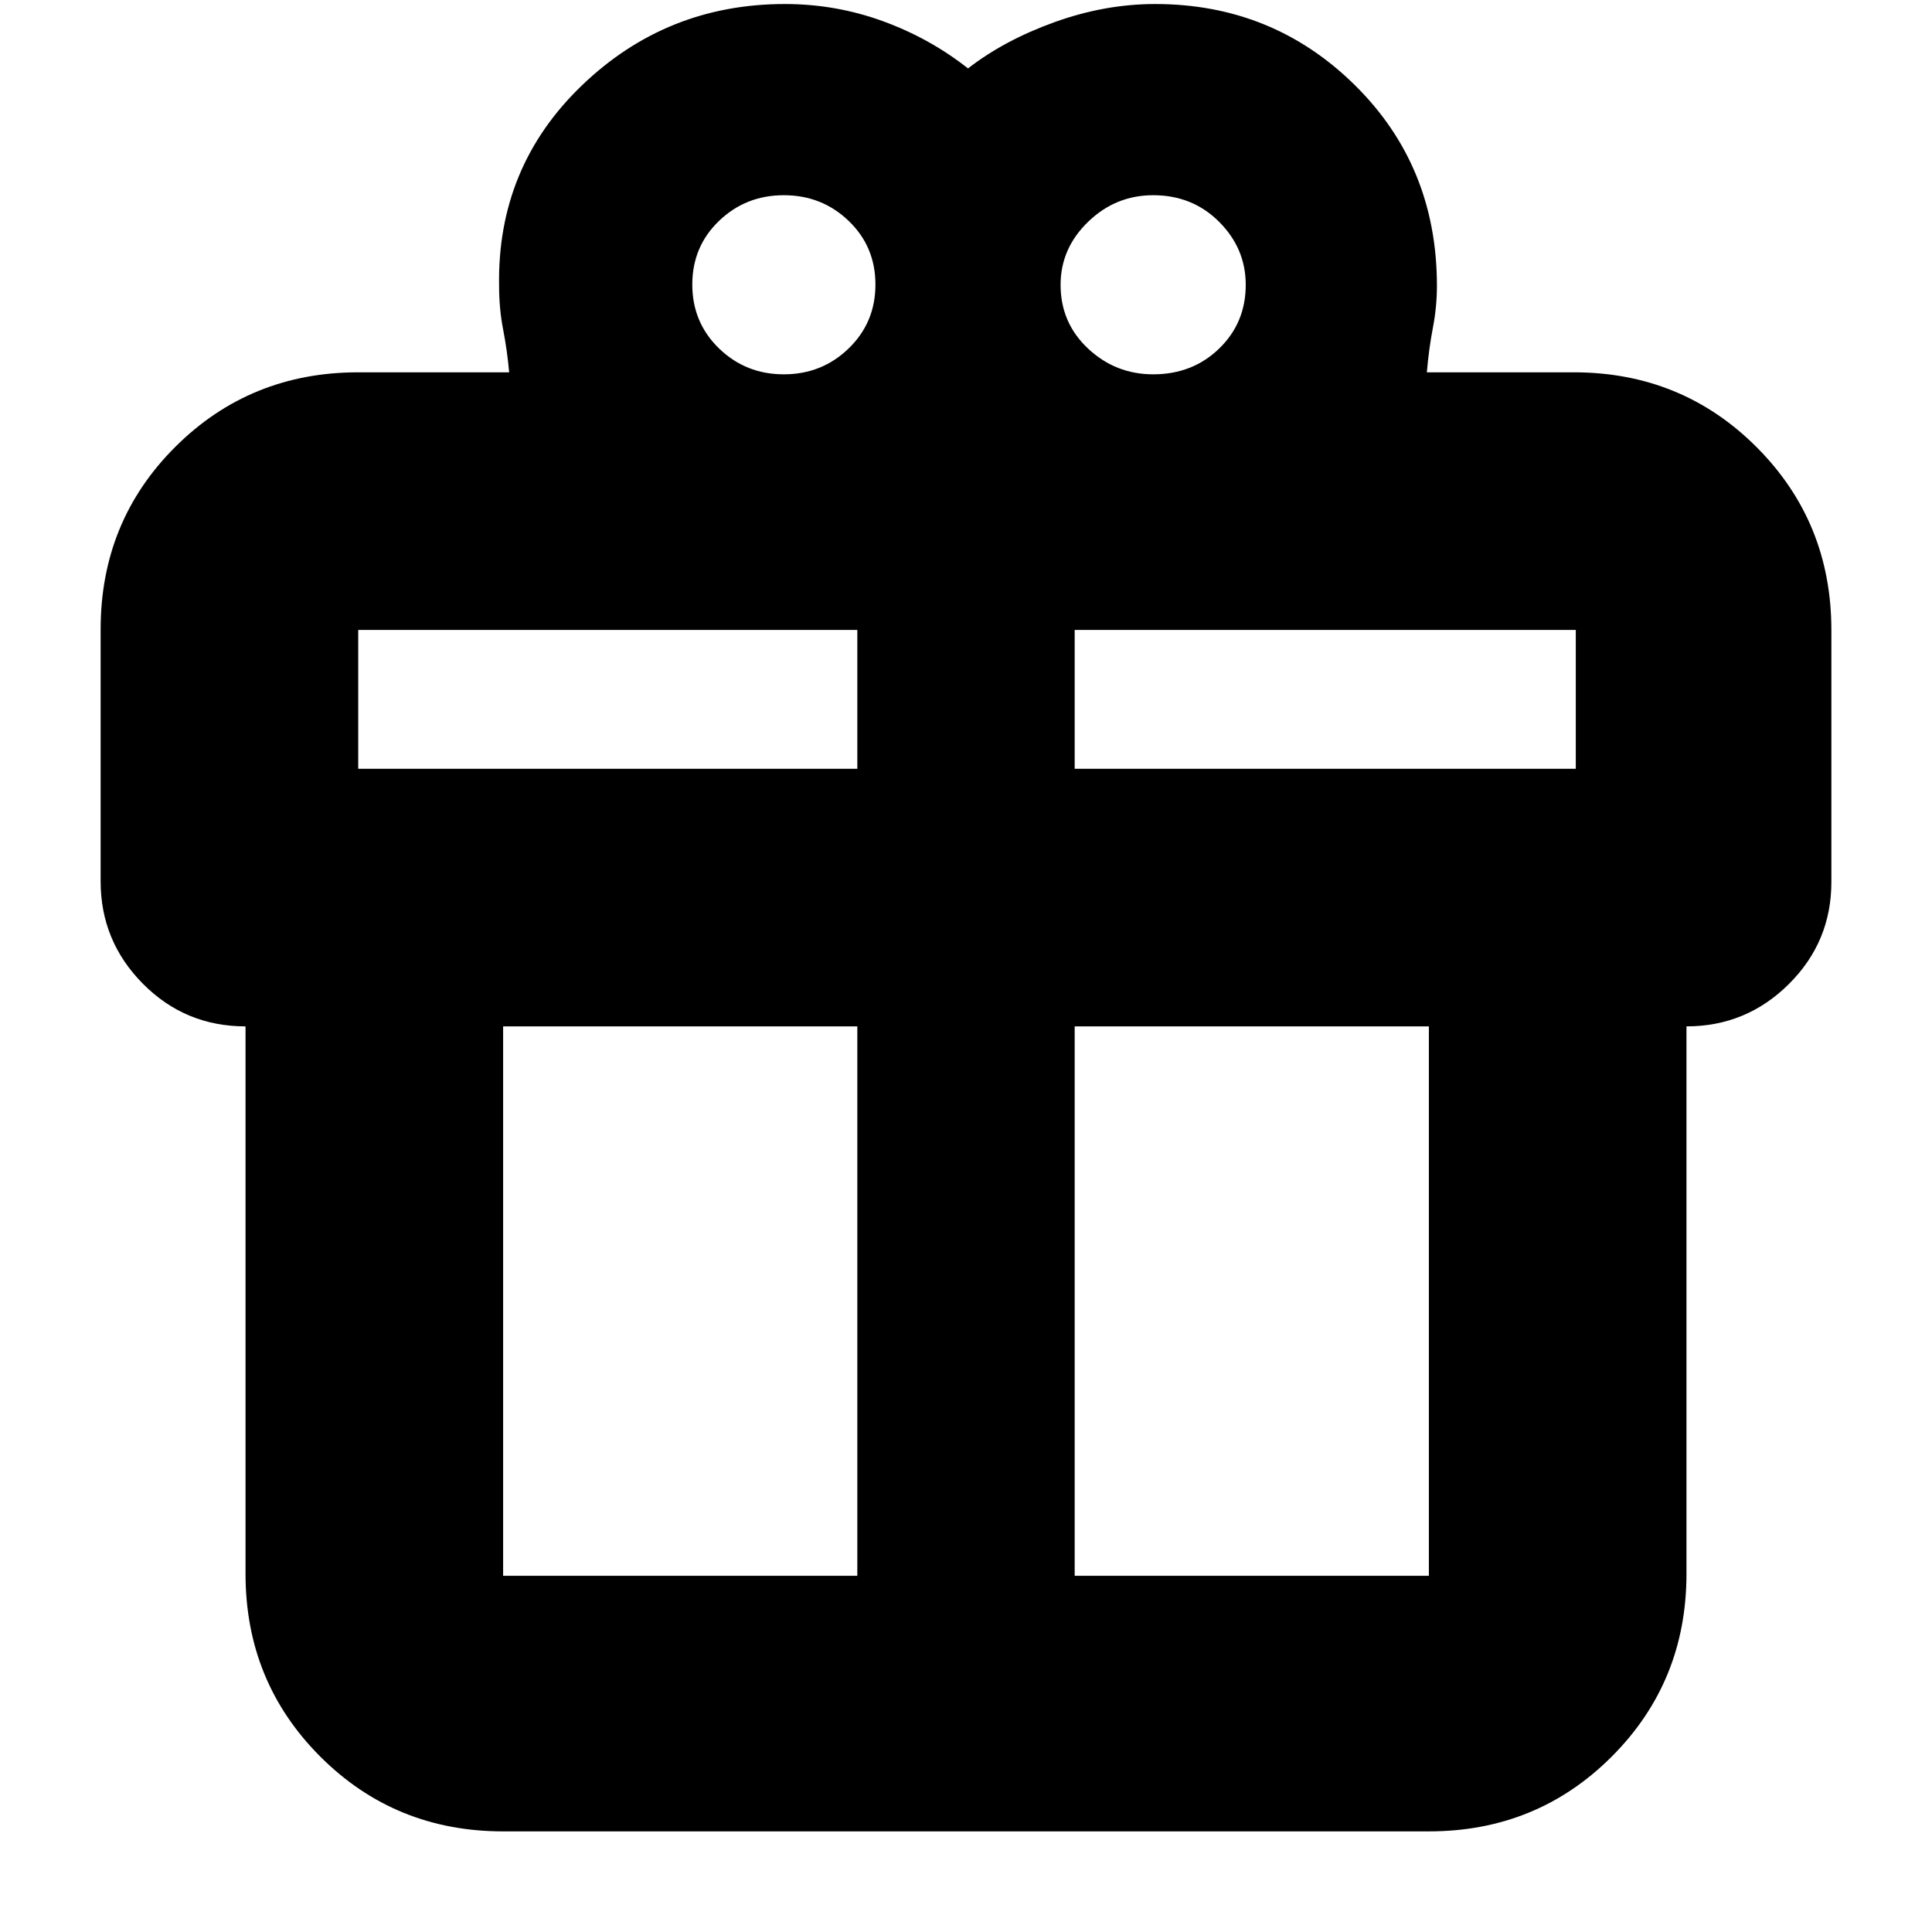 <svg xmlns="http://www.w3.org/2000/svg" height="20" viewBox="0 -960 960 960" width="20"><path d="M122-178v-272q-30 0-51-21.19-21-21.18-21-50.93v-125.13Q50-701 87.15-738T178-775h75q-1-11-3-21.29T248-818q-1-59 41.08-99.5Q331.17-958 390-958q25.29 0 48.64 8.5Q462-941 481-926q18-14 43-23t50-9q58.33 0 99.17 40.25Q714-877.5 714-818q0 10.45-2 20.84-2 10.38-3 22.16h73q53.7 0 90.85 37.19Q910-700.63 910-646.88v125.13Q910-492 888.85-471T838-450v272q0 53.7-37.15 90.85Q763.7-50 710-50H250q-53.7 0-90.85-37.15Q122-124.3 122-178Zm451.02-685q-18.7 0-32.36 13.23T527-818.48q0 18.9 13.66 31.69Q554.32-774 573.02-774q19.54 0 32.76-12.79Q619-799.58 619-818.48q0-18.06-13.22-31.29T573.02-863ZM344-818.61q0 18.87 13.28 31.74Q370.56-774 389.48-774t32.22-12.87q13.3-12.87 13.3-31.74 0-18.86-13.3-31.63Q408.4-863 389.48-863q-18.92 0-32.2 12.76Q344-837.47 344-818.61ZM178-647v69h248v-69H178Zm248 470v-273H250v273h176Zm108 0h176v-273H534v273Zm249-401v-69H534v69h249Z"/></svg>